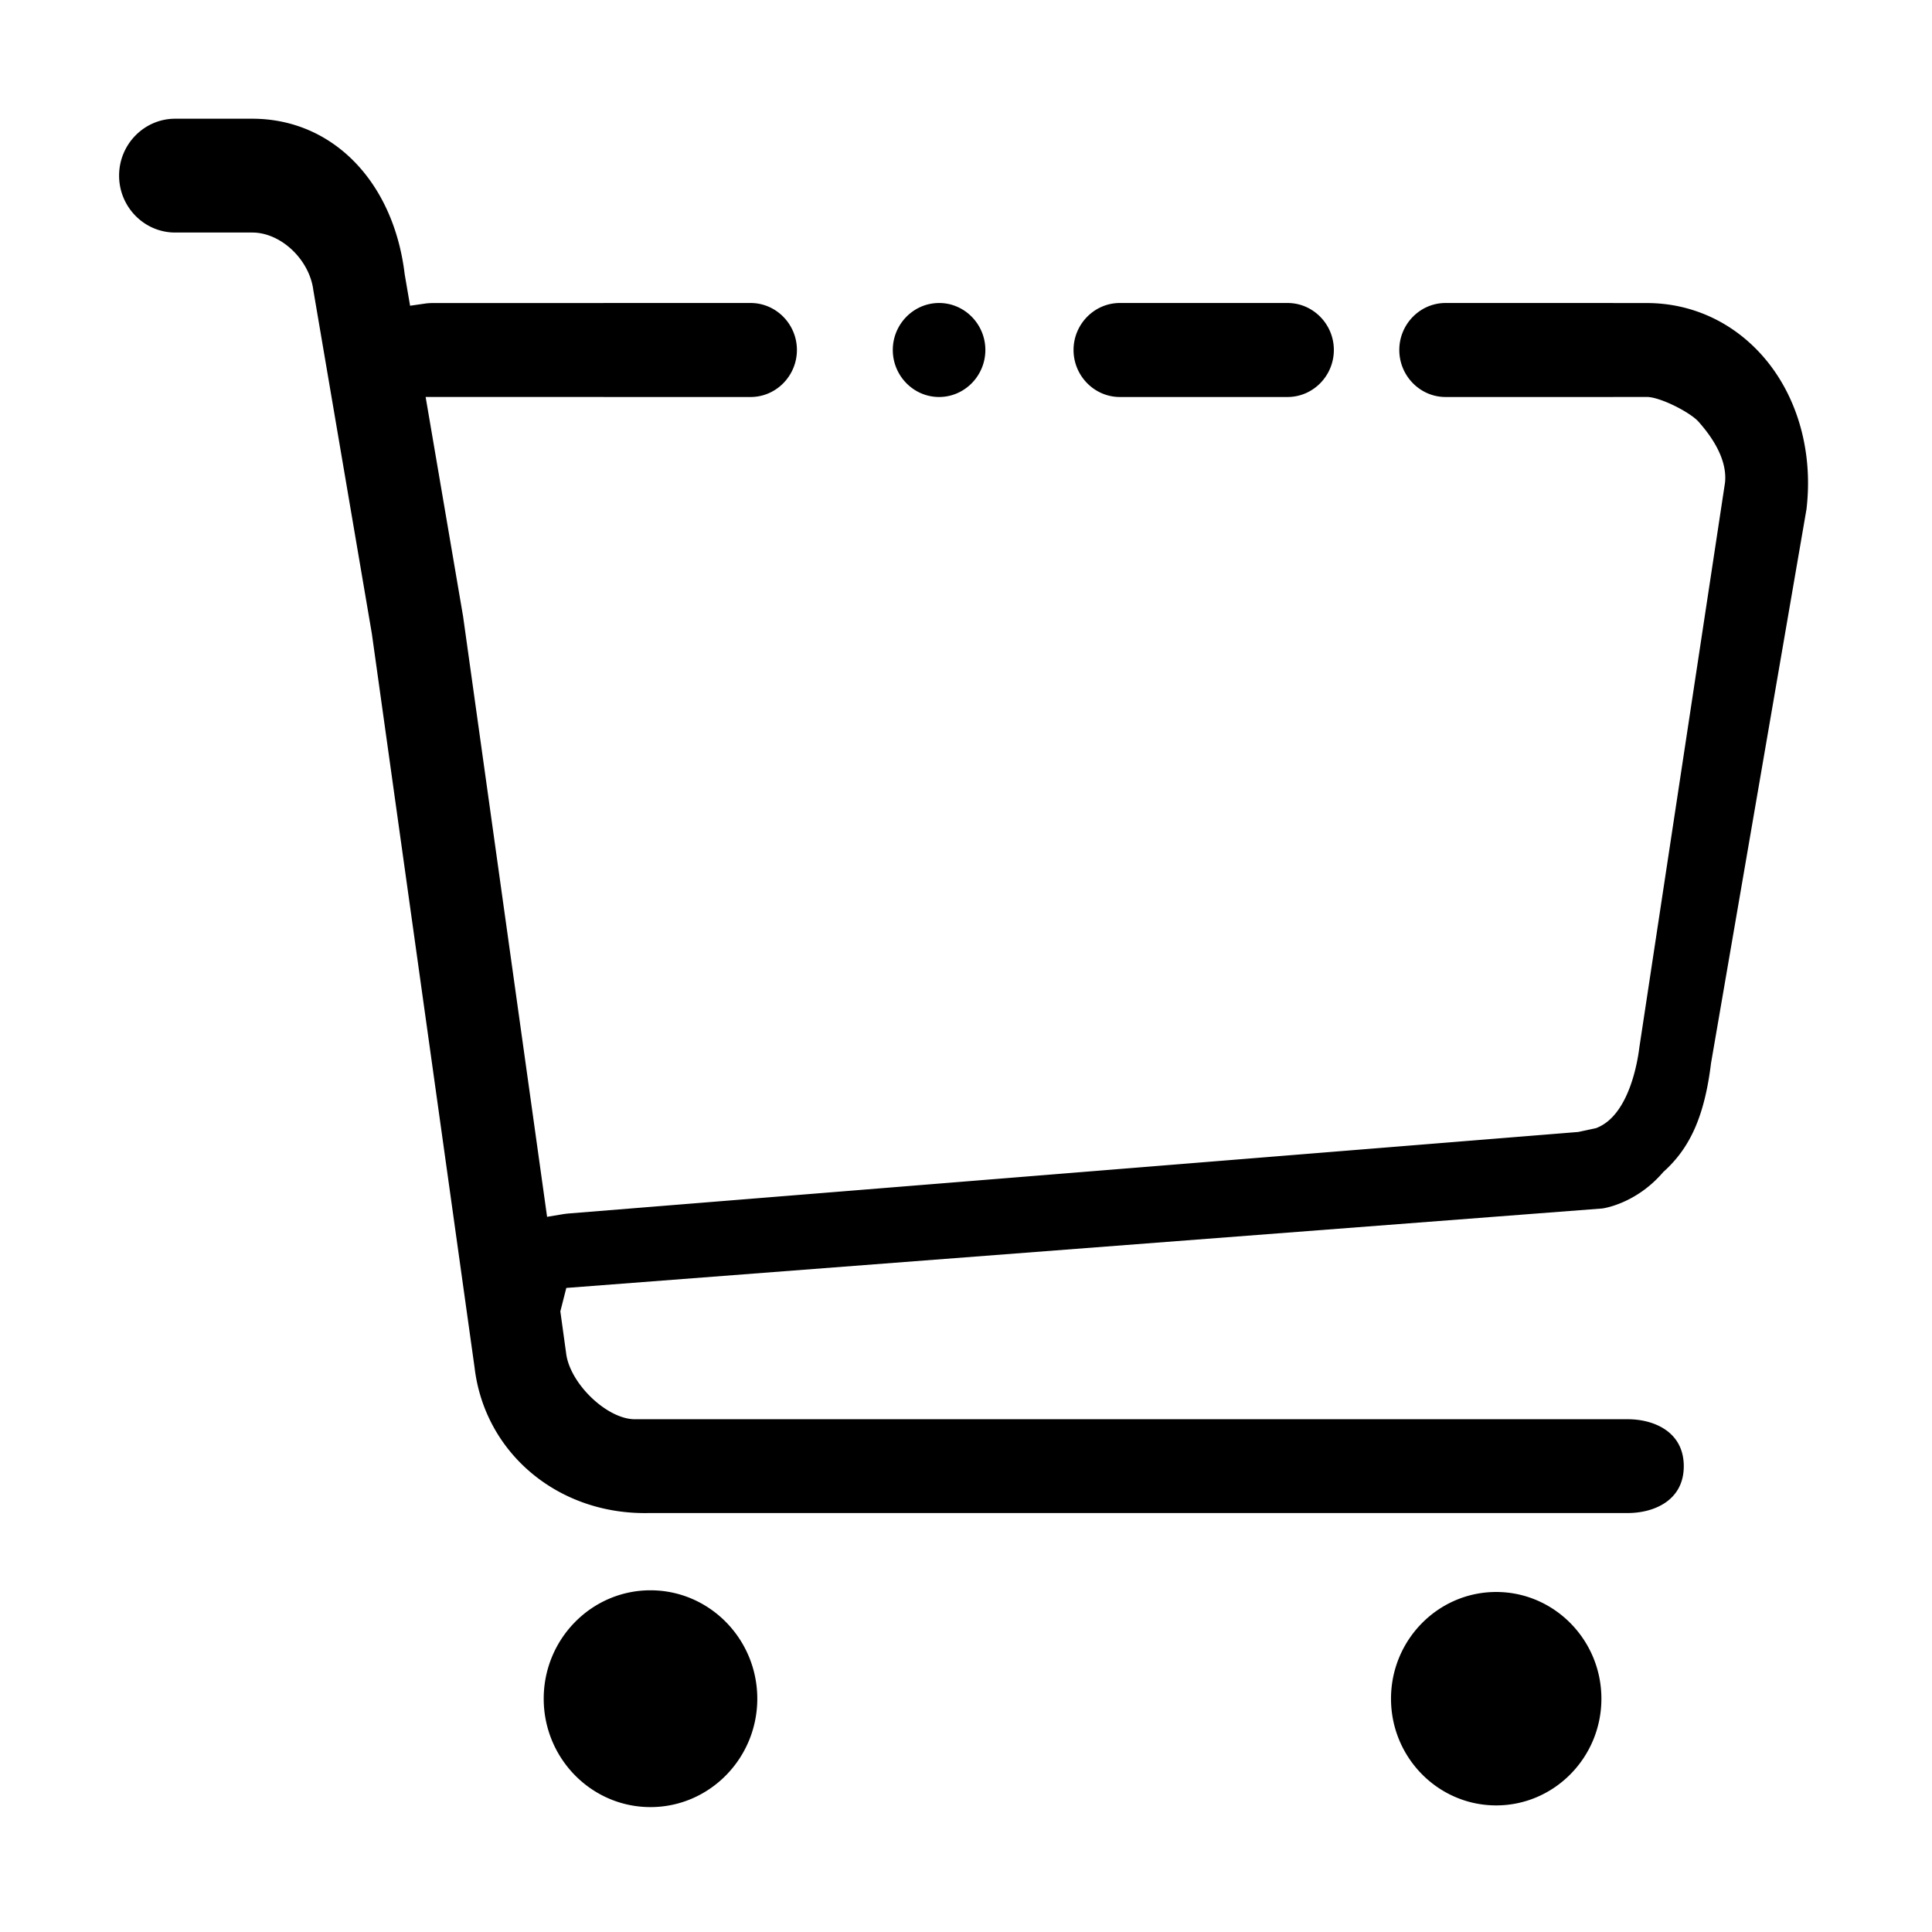 <?xml version="1.0" standalone="no"?><!DOCTYPE svg PUBLIC "-//W3C//DTD SVG 1.1//EN" "http://www.w3.org/Graphics/SVG/1.1/DTD/svg11.dtd"><svg t="1595217110317" class="icon" viewBox="0 0 1024 1024" version="1.1" xmlns="http://www.w3.org/2000/svg" p-id="2541" xmlns:xlink="http://www.w3.org/1999/xlink" width="200" height="200"><defs><style type="text/css"></style></defs><path d="M957.472 269.897l-50.585 293.563c-3.369 27.477-10.791 44.558-24.871 57.323l-0.369 0.315-0.315 0.369c-14.291 16.555-31.425 18.976-32.136 19.055l-549.042 42.11-3.159 12.423 3.053 22.108c1.895 16.055 21.635 35.057 36.426 35.057h526.276c13.686 0 29.688 6.501 29.688 24.898 0 18.318-16.002 24.819-29.688 24.819H346.211l-4.553 0.027c-46.901-0.027-84.8-32.425-90.116-77.088l-54.454-389.022-31.004-181.997c-2.053-16.291-17.186-30.609-32.372-30.609h-40.874c-16.371 0-29.714-13.528-29.714-30.162s13.343-30.162 29.714-30.162h40.874c42.295 0 74.747 33.031 80.747 82.142l0.052 0.395 2.842 16.581 7.712-1.106c1.29-0.211 2.606-0.29 3.921-0.315h90.748c0.079 0 0.132-0.027 0.184-0.027h77.931c13.502 0 24.529 11.212 24.529 24.898 0 13.712-11.027 24.924-24.529 24.924h-77.931c-0.027 0-0.027-0.027-0.052-0.027h-94.275l19.845 116.251 44.532 318.303 8.054-1.342a47.362 47.362 0 0 1 3.58-0.447l534.909-43.19 9.448-2.026 0.684-0.29c16.634-6.896 21.266-34.373 22.266-42.611l45.375-299.169c1.579-14.37-10.054-27.793-13.896-32.215-4.342-5.027-20.45-13.264-27.582-13.264h-17.687c-0.027 0-0.027 0.027-0.052 0.027h-88.906c-13.475 0-24.503-11.212-24.503-24.924 0-13.686 11.027-24.898 24.503-24.898h88.906c0.079 0 0.132 0.027 0.184 0.027h17.555c23.819 0 45.716 10.08 61.666 28.32 18.212 20.87 26.608 50.4 23.002 80.957z m-275.034-59.482h-88.906c-13.475 0-24.529-11.212-24.529-24.924 0-13.686 11.054-24.898 24.529-24.898h88.906c13.502 0 24.529 11.212 24.529 24.898 0 13.713-11.028 24.924-24.529 24.924z m-184.708 0c-13.502 0-24.529-11.212-24.529-24.924 0-13.686 11.027-24.898 24.529-24.898 13.502 0 24.529 11.212 24.529 24.898 0 13.713-11.027 24.924-24.529 24.924z m-152.966 632.474c31.214 0 56.613 25.766 56.613 57.454 0 31.688-25.397 57.454-56.613 57.454s-56.586-25.766-56.586-57.454c0-31.688 25.372-57.454 56.586-57.454z m448.241 0.895c30.741 0 55.77 25.372 55.77 56.559 0 31.189-25.03 56.559-55.77 56.559-30.741 0-55.743-25.372-55.743-56.559 0-31.189 25.002-56.559 55.743-56.559z" p-id="2542"></path></svg>